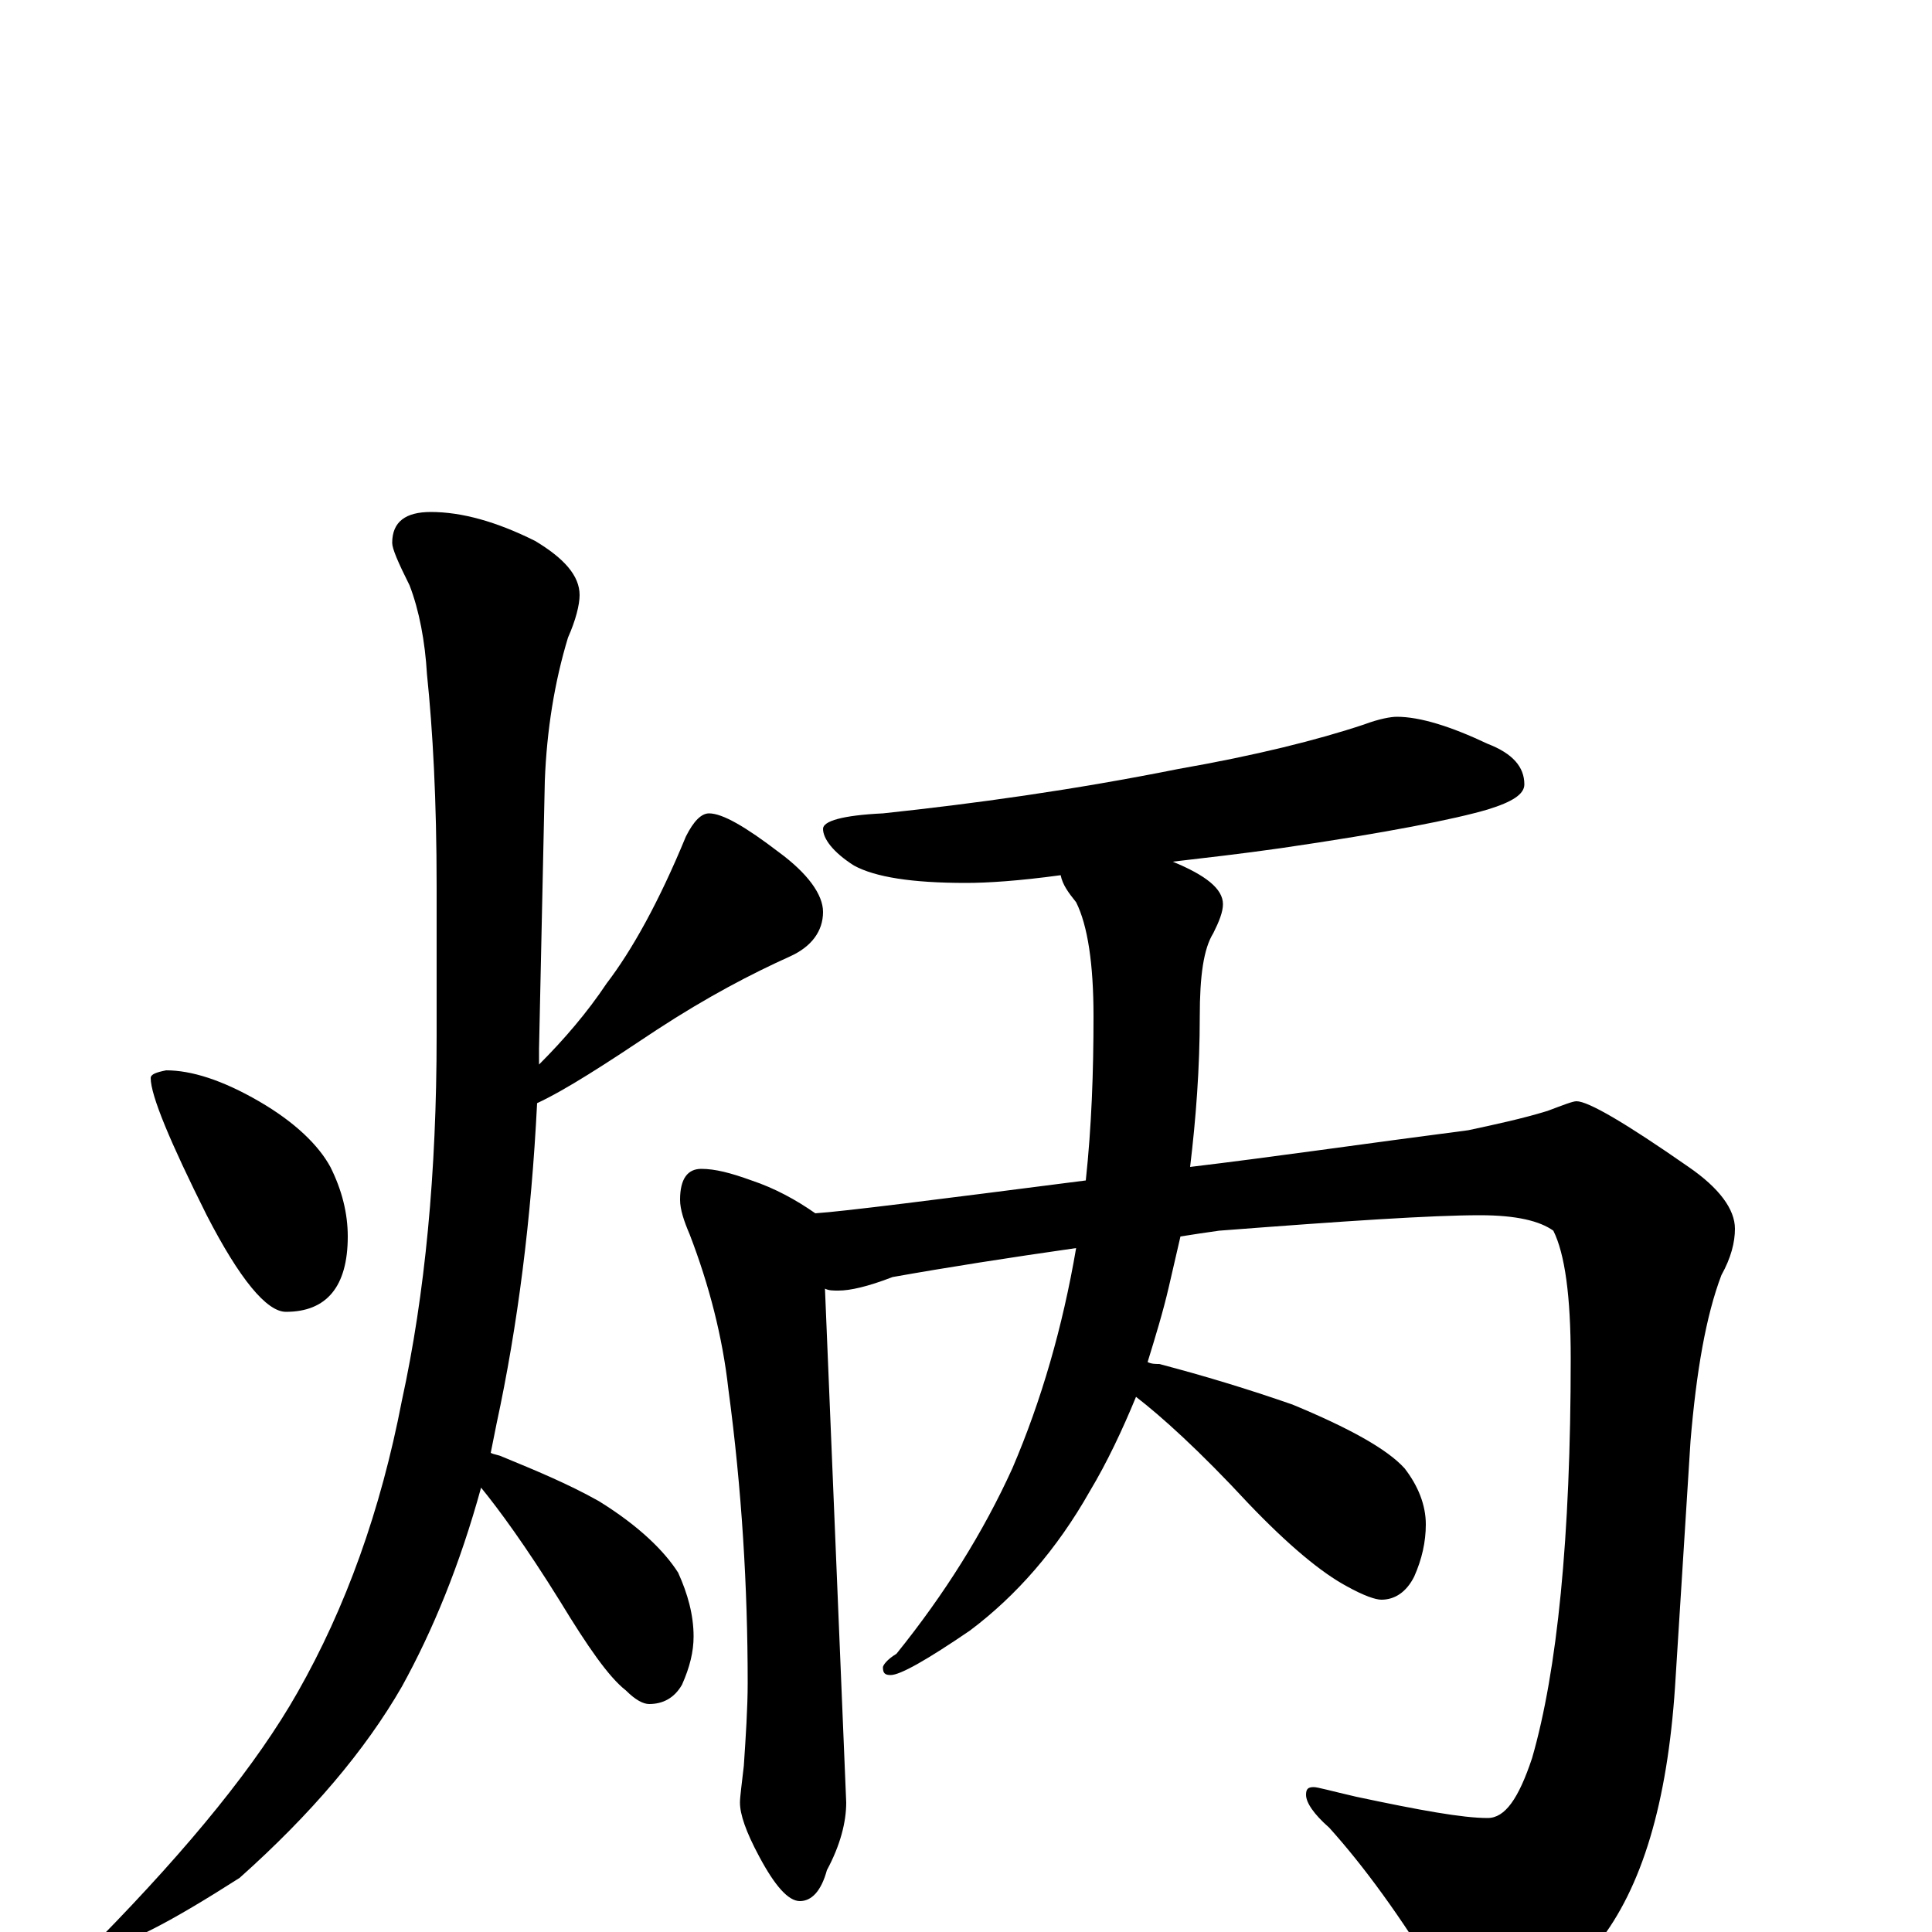 <?xml version="1.0" encoding="utf-8" ?>
<!DOCTYPE svg PUBLIC "-//W3C//DTD SVG 1.1//EN" "http://www.w3.org/Graphics/SVG/1.1/DTD/svg11.dtd">
<svg version="1.1" id="Layer_1" xmlns="http://www.w3.org/2000/svg" xmlns:xlink="http://www.w3.org/1999/xlink" x="0px" y="145px" width="1000px" height="1000px" viewBox="0 0 1000 1000" enable-background="new 0 0 1000 1000" xml:space="preserve">
<g id="Layer_1">
<path id="glyph" transform="matrix(1 0 0 -1 0 1000)" d="M86,446C99,446 115,441 134,430C153,419 165,407 171,396C177,384 180,372 180,360C180,334 169,321 148,321C138,321 124,338 107,371C88,409 78,433 78,442C78,444 81,445 86,446M223,735C239,735 257,730 277,720C292,711 300,702 300,692C300,687 298,679 294,670C287,647 283,622 282,596l-3,-139C279,454 279,452 279,449C292,462 304,476 314,491C327,508 341,533 355,567C359,575 363,579 367,579C374,579 386,572 403,559C418,548 426,537 426,528C426,518 420,510 409,505C389,496 366,484 340,467C313,449 293,436 278,429C275,369 268,314 257,263C256,258 255,253 254,248C256,247 258,247 260,246C277,239 294,232 310,223C331,210 344,197 351,186C356,175 359,164 359,153C359,145 357,137 353,128C349,121 343,118 336,118C333,118 329,120 324,125C315,132 304,148 290,171C272,200 258,219 249,230C238,190 224,156 208,127C189,94 161,61 124,28C88,5 65,-7 55,-7C52,-7 51,-6 51,-4C99,45 133,87 154,124C179,168 197,218 208,275C220,330 226,393 226,464l0,77C226,586 224,622 221,651C220,668 217,684 212,697C206,709 203,716 203,719C203,730 210,735 223,735M723,629C735,629 751,624 770,615C783,610 789,603 789,594C789,589 783,585 770,581C753,576 718,569 663,561C642,558 624,556 607,554C624,547 633,540 633,532C633,528 631,523 628,517C623,509 621,495 621,474C621,447 619,421 616,396C658,401 706,408 760,415C774,418 788,421 801,425C809,428 814,430 816,430C822,430 841,419 874,396C890,385 898,374 898,364C898,357 896,349 891,340C883,319 878,290 875,254l-8,-127C863,67 850,23 827,-6C806,-31 788,-43 773,-43C762,-43 752,-37 745,-25C725,8 706,34 688,54C680,61 676,67 676,71C676,74 677,75 680,75C682,75 689,73 702,70C735,63 757,59 770,59C779,59 786,69 793,90C806,135 813,204 813,297C813,329 810,351 804,363C797,368 785,371 766,371C741,371 696,368 631,363C624,362 617,361 611,360C609,351 607,343 605,334C602,321 598,308 594,295C596,294 598,294 600,294C623,288 646,281 669,273C698,261 718,250 727,240C734,231 738,221 738,211C738,202 736,193 732,184C728,176 722,172 715,172C712,172 706,174 697,179C684,186 667,200 646,222C621,249 601,267 588,277C581,260 573,243 564,228C547,198 526,174 502,156C480,141 466,133 461,133C458,133 457,134 457,137C457,138 459,141 464,144C489,175 509,207 524,240C539,275 550,313 557,354C522,349 490,344 462,339C449,334 440,332 434,332C431,332 429,332 427,333l11,-266C438,57 435,45 428,32C425,21 420,16 414,16C408,16 401,24 393,39C386,52 383,61 383,67C383,70 384,77 385,86C386,101 387,116 387,129C387,178 384,229 377,281C374,308 367,335 357,361C354,368 352,374 352,379C352,390 356,395 363,395C370,395 378,393 389,389C401,385 412,379 422,372C437,373 484,379 562,389C565,417 566,445 566,474C566,501 563,521 557,533C553,538 550,542 549,547C527,544 511,543 500,543C472,543 453,546 442,552C431,559 426,566 426,571C426,575 436,578 457,579C504,584 555,591 610,602C650,609 682,617 706,625C714,628 720,629 723,629z"/>
</g>
</svg>
